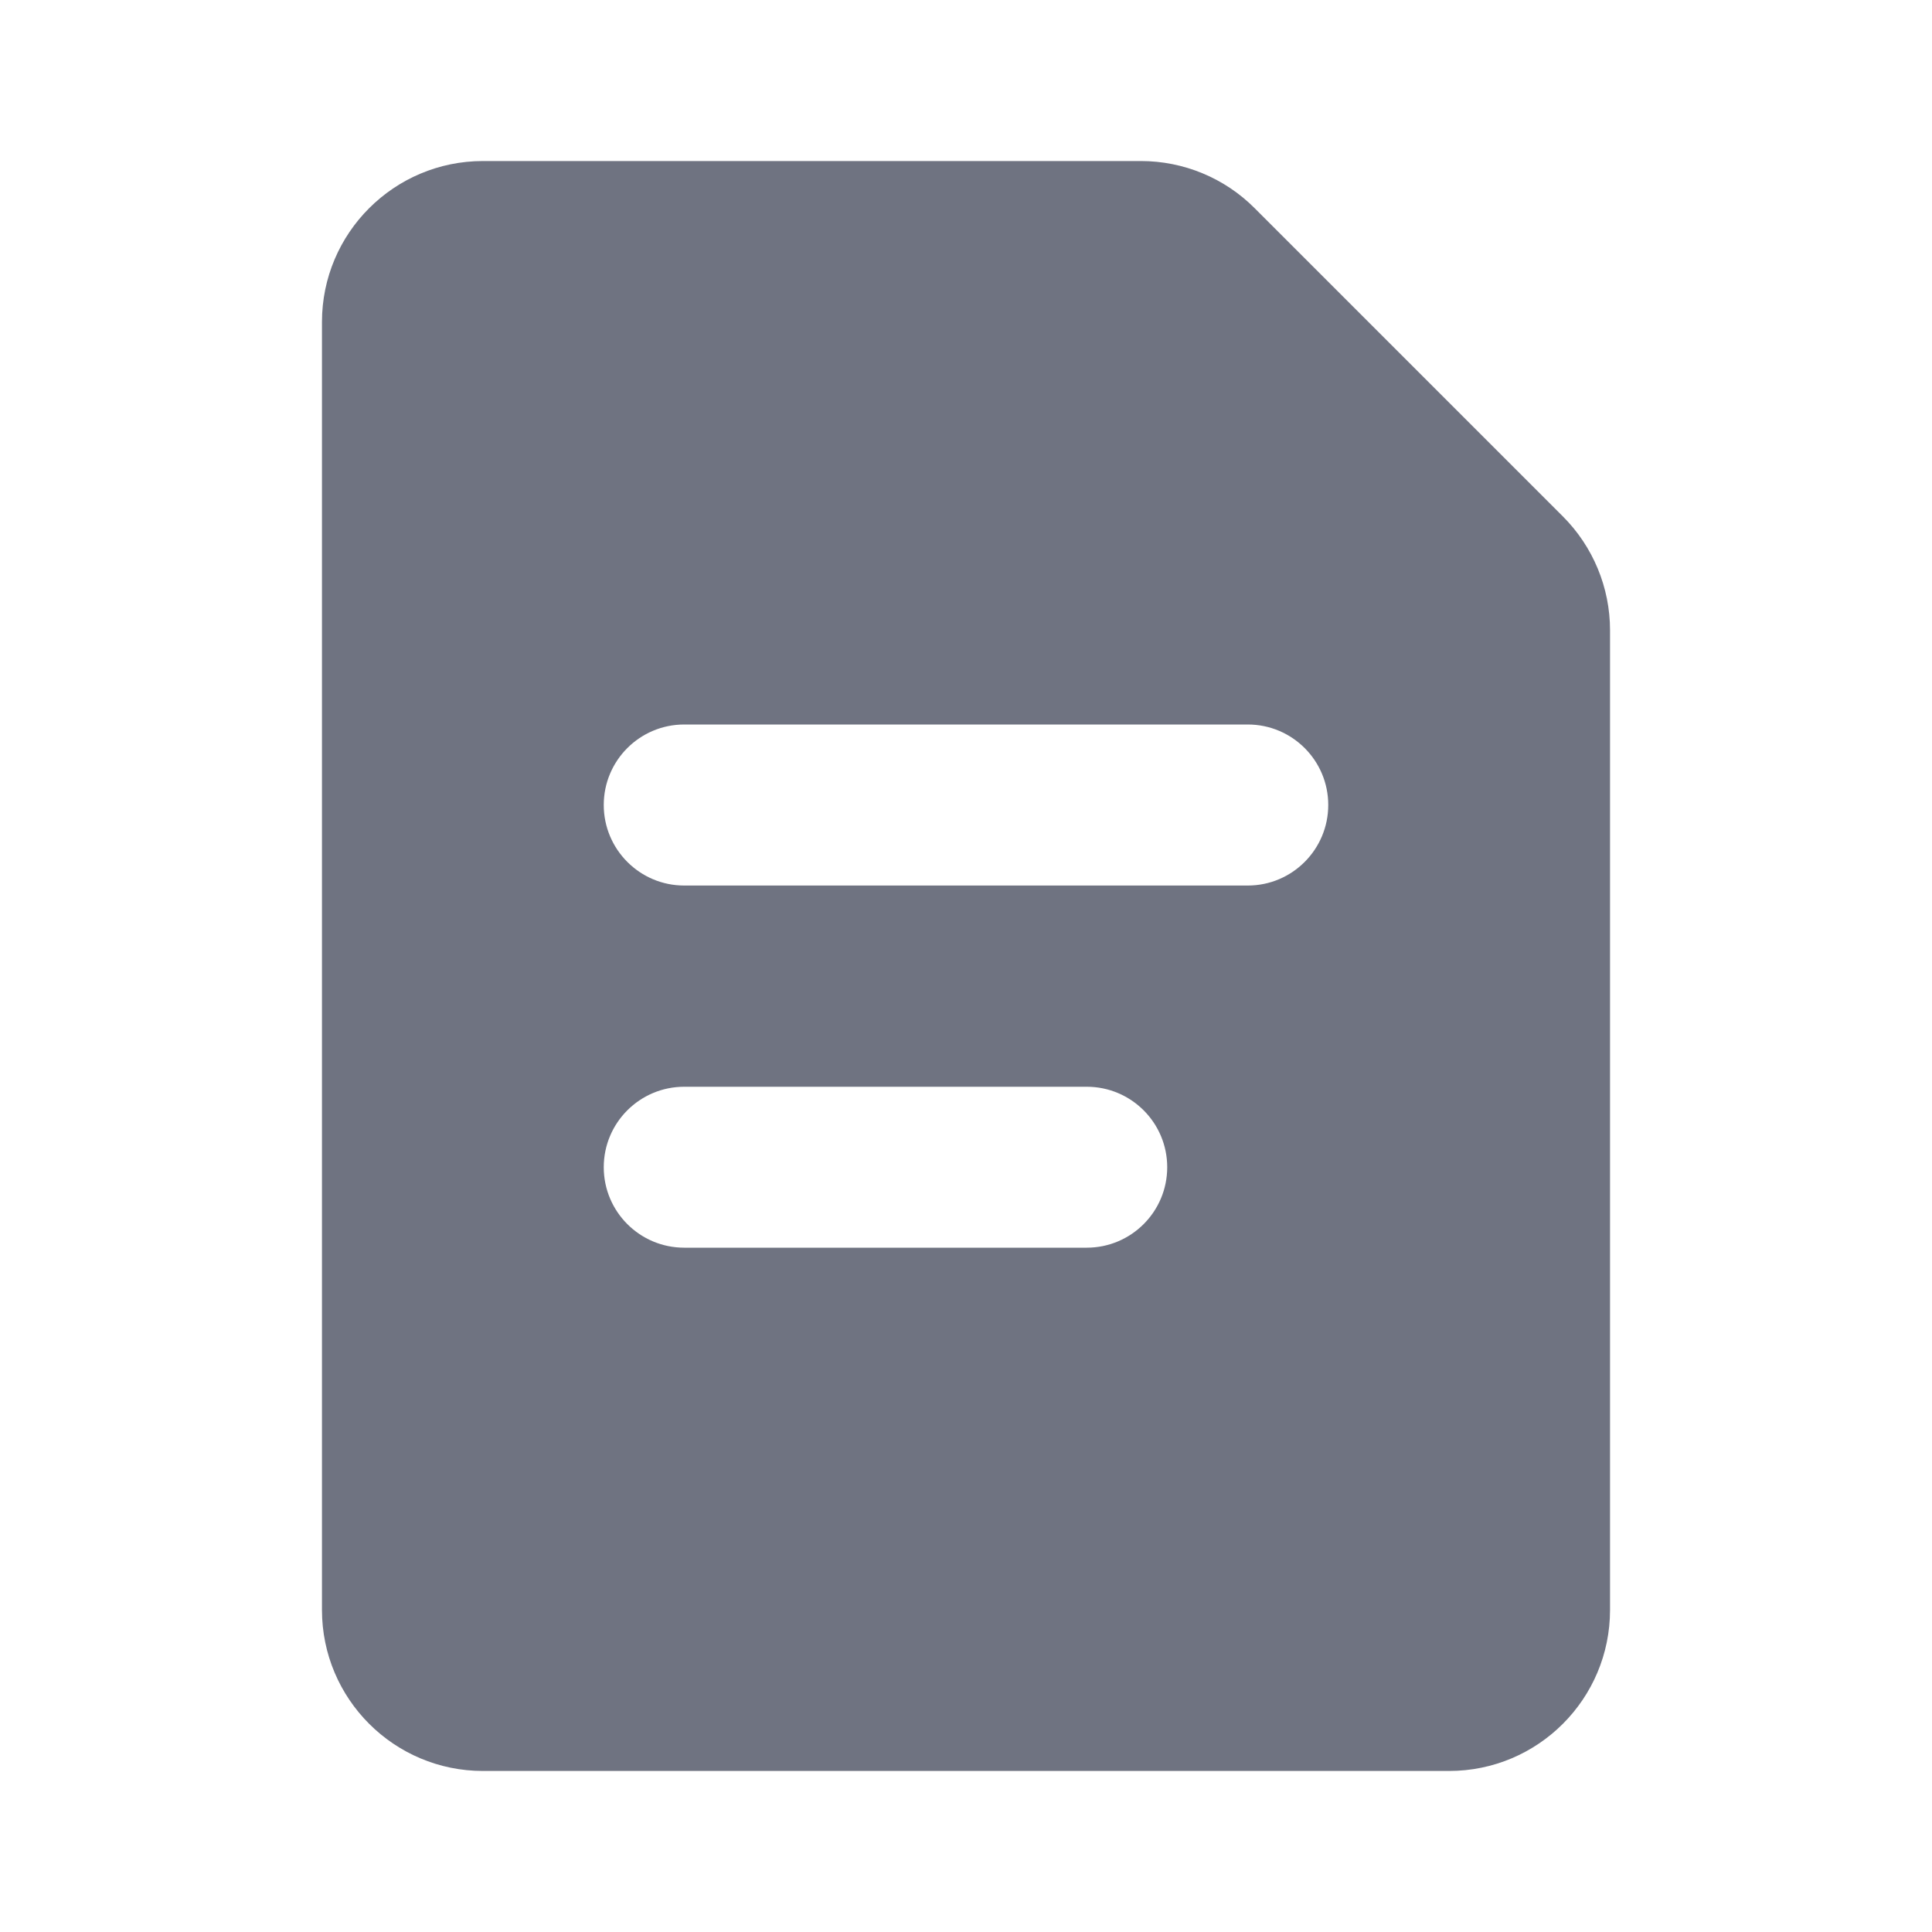 <svg width="20" height="20" viewBox="0 0 20 20" fill="none" xmlns="http://www.w3.org/2000/svg">
<path fill-rule="evenodd" clip-rule="evenodd" d="M16.667 6.524C16.667 6.082 16.491 5.658 16.178 5.345L12.988 2.155C12.676 1.842 12.252 1.667 11.81 1.667H5C4.08 1.667 3.333 2.413 3.333 3.333V16.666C3.333 17.587 4.08 18.333 5 18.333H15C15.921 18.333 16.667 17.587 16.667 16.666V6.524ZM12.917 9.167C13.377 9.167 13.75 8.793 13.75 8.333C13.75 7.873 13.377 7.5 12.917 7.5H7.083C6.623 7.5 6.25 7.873 6.25 8.333C6.25 8.793 6.623 9.167 7.083 9.167H12.917ZM7.083 12.916C6.623 12.916 6.25 12.543 6.25 12.083C6.25 11.623 6.623 11.25 7.083 11.25H11.25C11.71 11.25 12.083 11.623 12.083 12.083C12.083 12.543 11.71 12.916 11.25 12.916H7.083Z" fill="#6F7381"/>
</svg>
